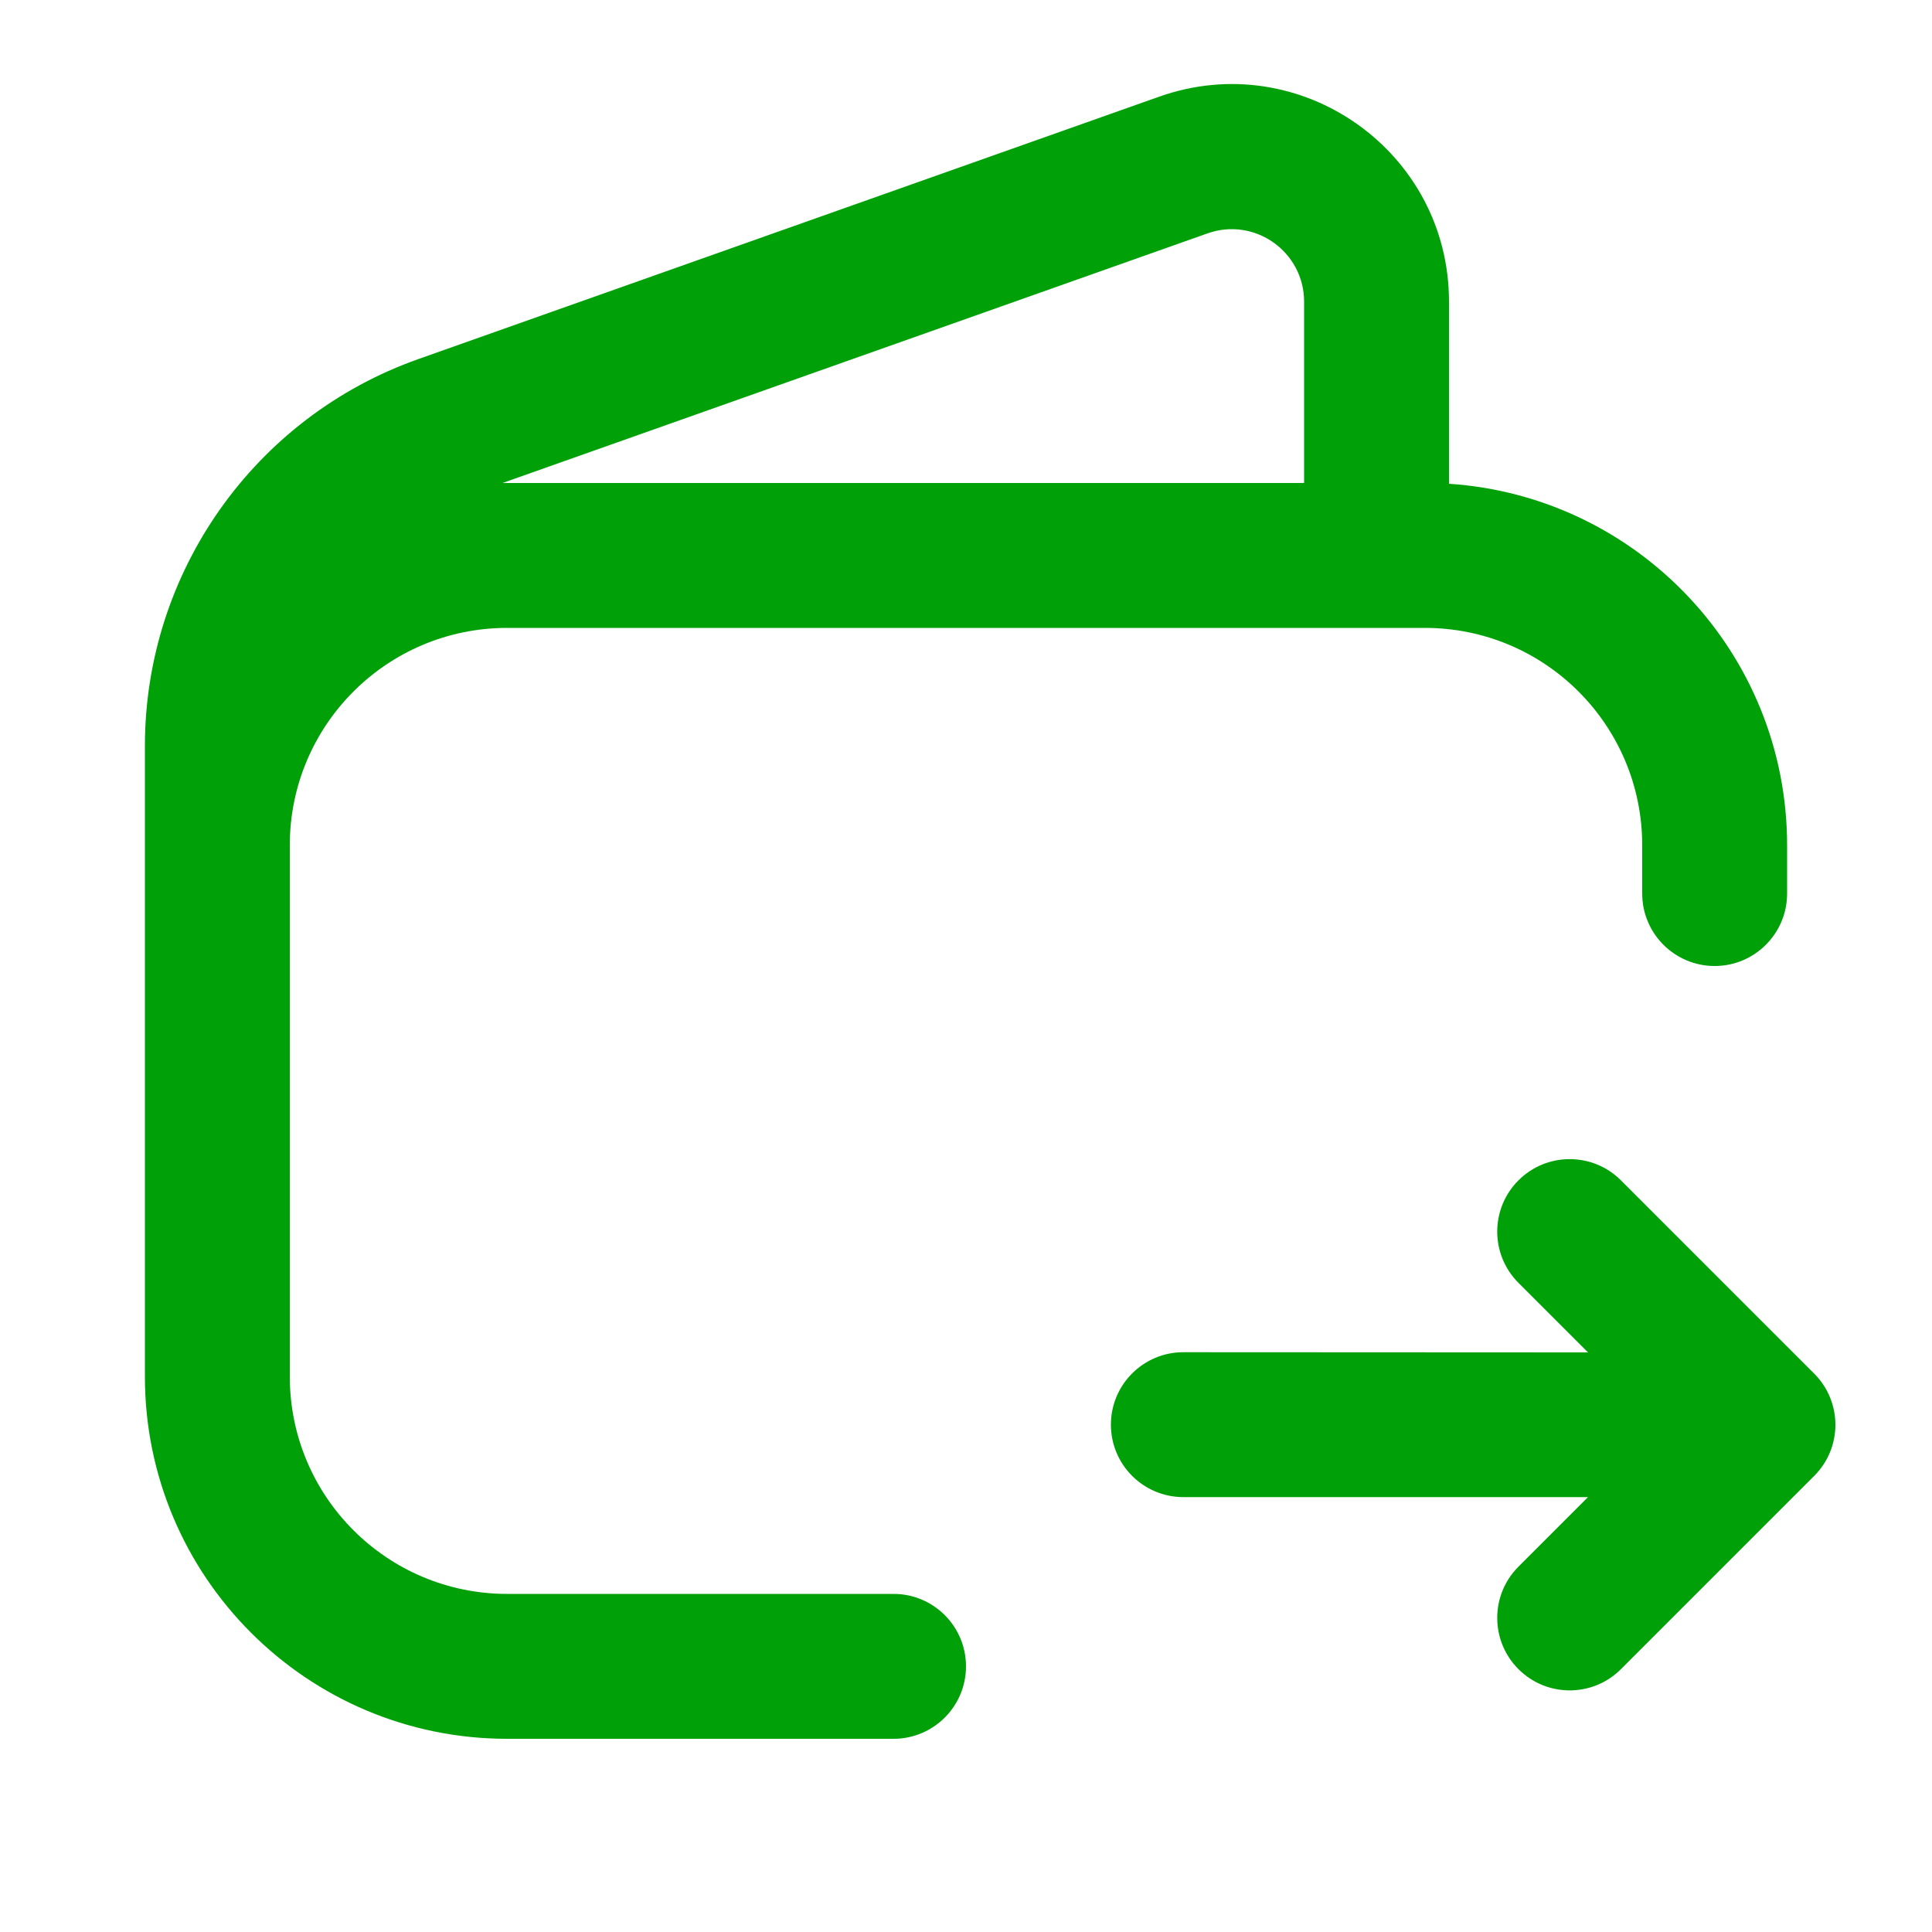 <svg fill="none" height="20" viewBox="0 0 20 20" width="20" xmlns="http://www.w3.org/2000/svg"><g fill="#00a008"><path clip-rule="evenodd" d="m3 8.75v5.5c0 1.243 1.007 2.25 2.25 2.25h4c.414 0 .75.336.75.75 0 .414-.336.75-.75.75h-4c-2.071 0-3.75-1.679-3.75-3.75v-6.527c0-1.8 1.134-3.405 2.831-4.006l7.668-2.716c1.464-.519 3.001.567 3.001 2.121v1.886c1.954.129 3.5 1.755 3.5 3.742v.5c0 .414-.336.75-.75.75s-.75-.336-.75-.75v-.5c0-1.243-1.007-2.25-2.25-2.25h-9.5c-1.243 0-2.25 1.007-2.25 2.25zm9.5-6.334c.488-.173 1.0.189 1.0.707v1.877h-8.25c-.016 0-.032 0-.048 0z" fill-rule="evenodd"/><path d="m16.439 14-.72-.72c-.293-.293-.293-.768 0-1.061s.768-.293 1.061 0l2 2c.141.141.22.331.22.53 0 .199-.079.39-.22.53l-2 2c-.293.293-.768.293-1.061 0s-.293-.768 0-1.061l.72-.72h-4.189c-.414 0-.75-.336-.75-.75 0-.414.336-.75.75-.75z"/></g></svg>